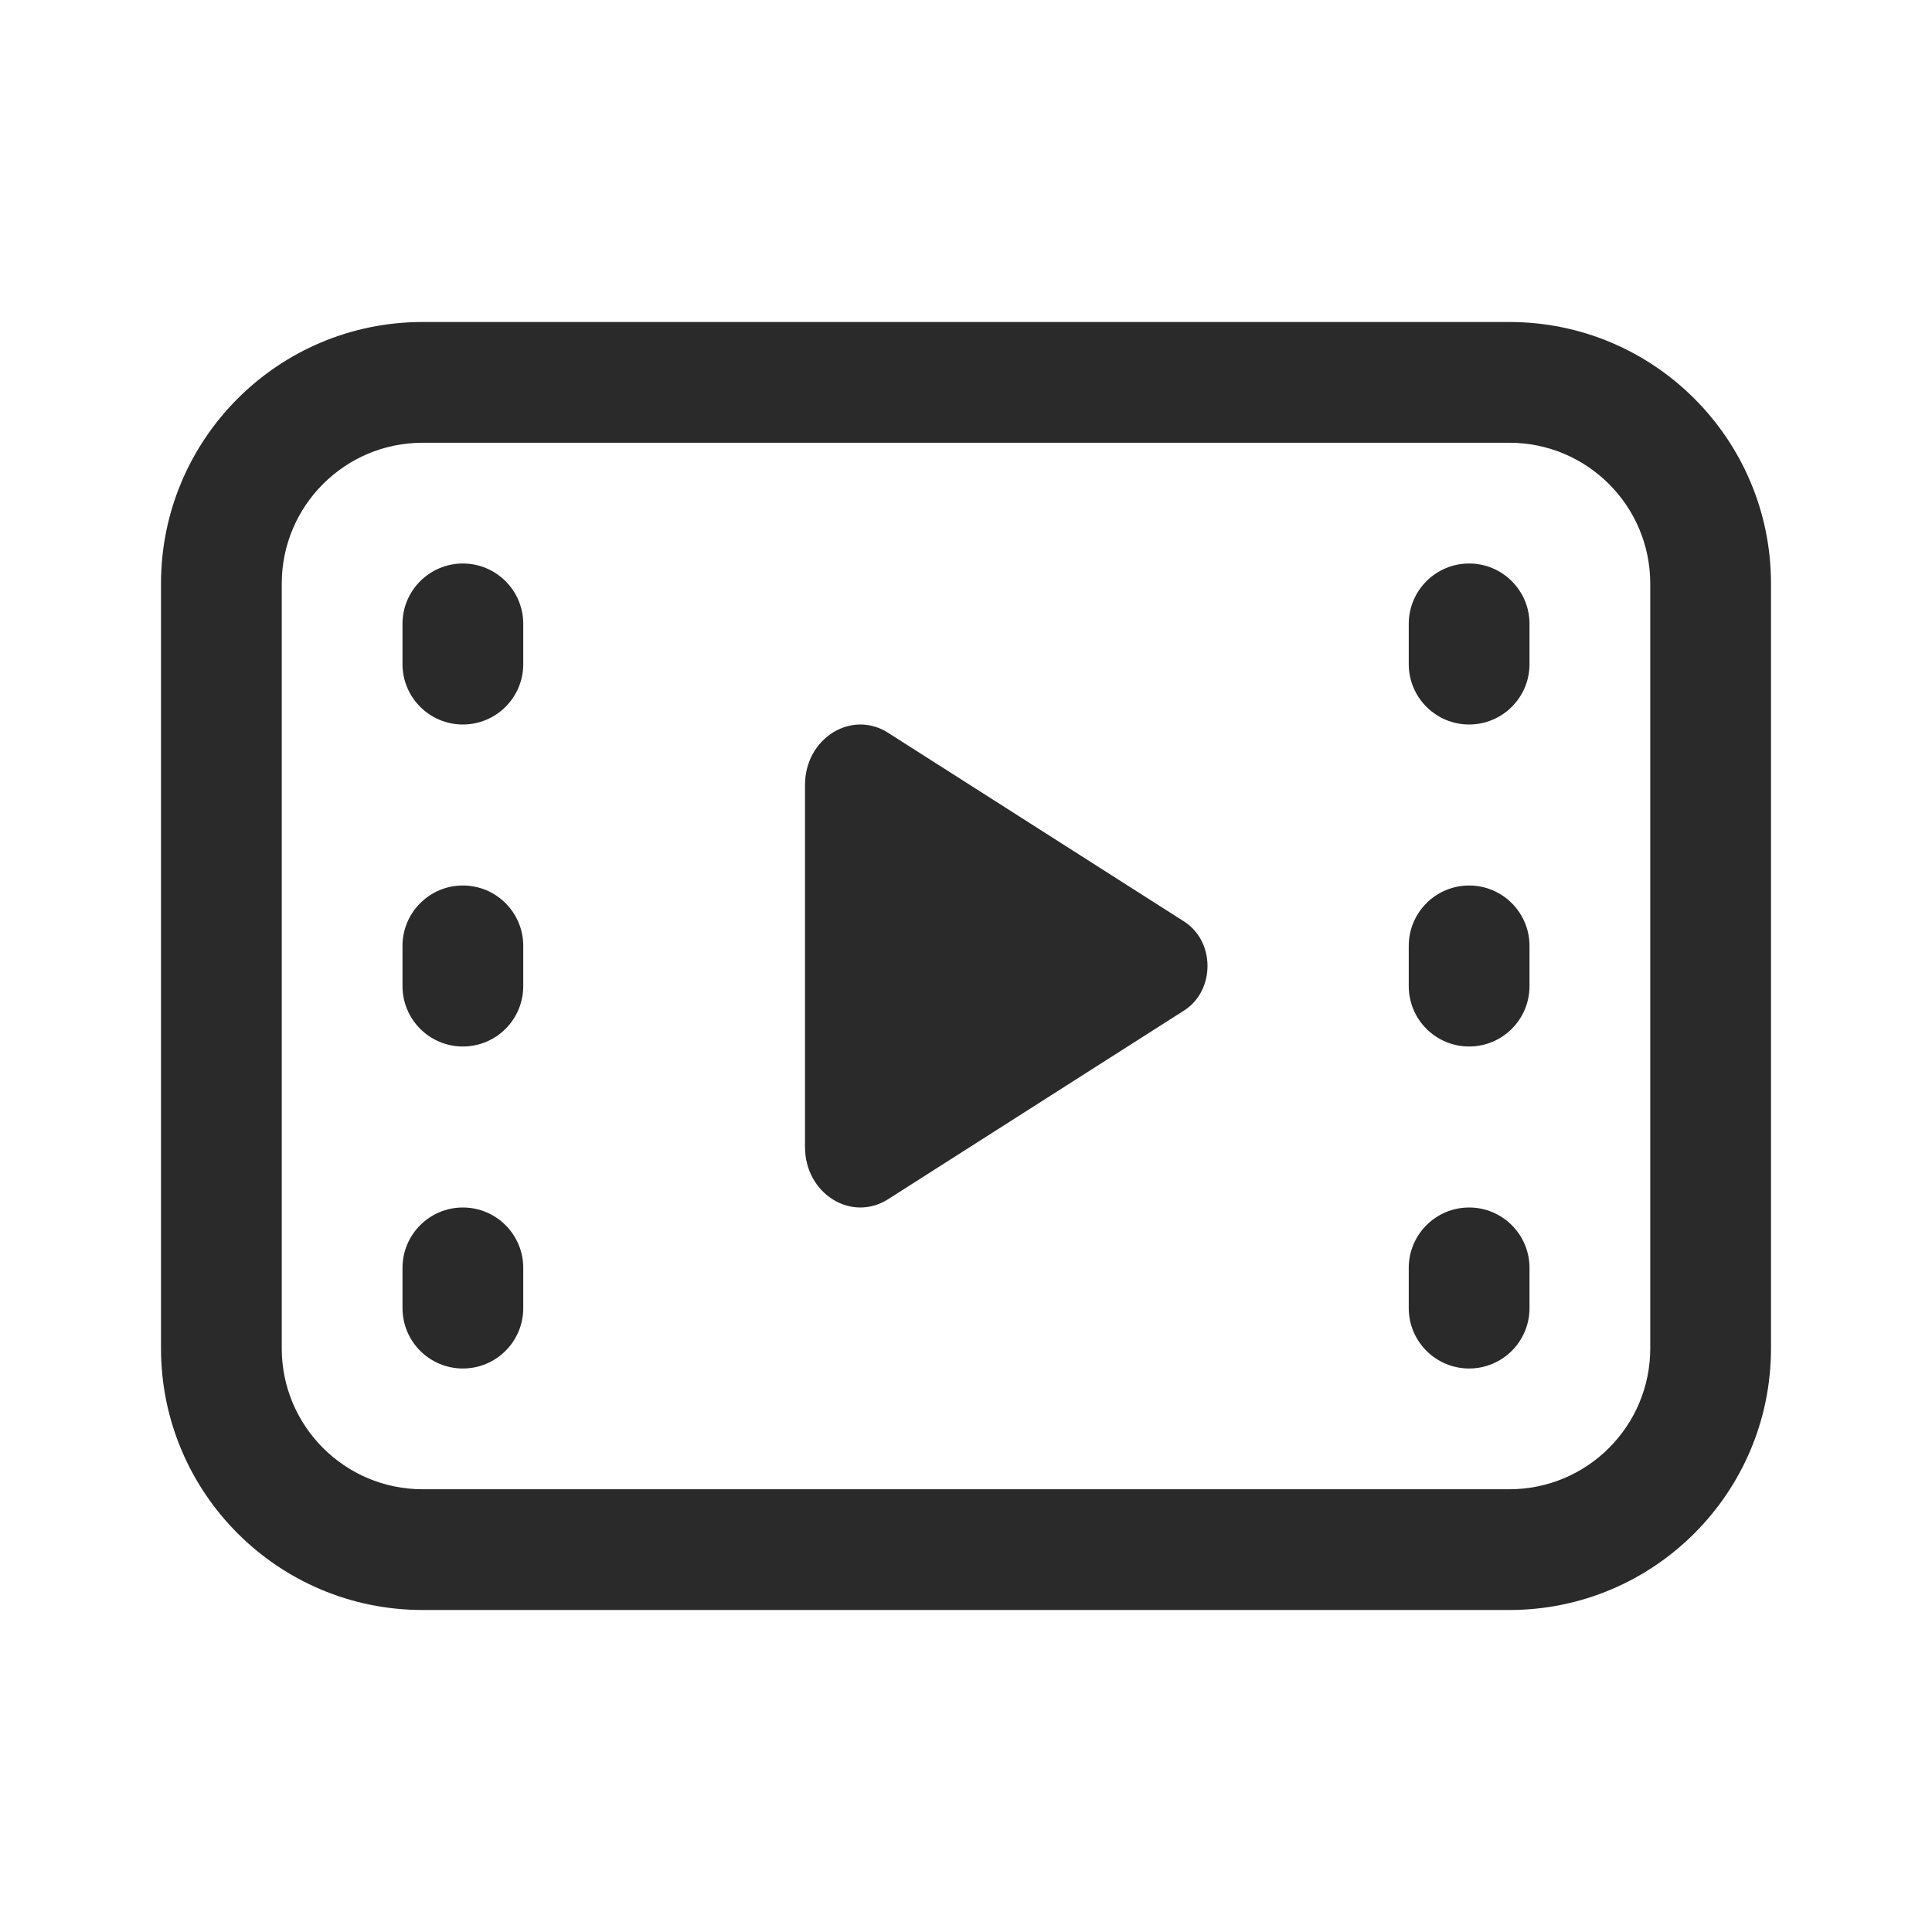 <svg width="24" height="24" viewBox="0 0 24 24" fill="none" xmlns="http://www.w3.org/2000/svg">
<path d="M5.25 4C3.455 4 2 5.455 2 7.25V16.75C2 18.545 3.455 20 5.25 20H18.75C20.545 20 22 18.545 22 16.75V7.25C22 5.455 20.545 4 18.75 4H5.25ZM3.5 7.25C3.5 6.284 4.284 5.5 5.25 5.5H18.75C19.716 5.5 20.5 6.284 20.5 7.25V16.75C20.5 17.716 19.716 18.5 18.75 18.5H5.25C4.284 18.5 3.5 17.716 3.5 16.75V7.25ZM18.25 7C17.836 7 17.5 7.336 17.5 7.75V8.25C17.5 8.664 17.836 9 18.25 9C18.664 9 19 8.664 19 8.25V7.75C19 7.336 18.664 7 18.25 7ZM17.5 15.75C17.5 15.336 17.836 15 18.25 15C18.664 15 19 15.336 19 15.75V16.25C19 16.664 18.664 17 18.25 17C17.836 17 17.5 16.664 17.5 16.25V15.75ZM18.25 11C17.836 11 17.5 11.336 17.5 11.75V12.25C17.5 12.664 17.836 13 18.25 13C18.664 13 19 12.664 19 12.25V11.75C19 11.336 18.664 11 18.25 11ZM5 7.75C5 7.336 5.336 7 5.75 7C6.164 7 6.5 7.336 6.5 7.75V8.25C6.5 8.664 6.164 9 5.75 9C5.336 9 5 8.664 5 8.25V7.75ZM5.75 15C5.336 15 5 15.336 5 15.75V16.25C5 16.664 5.336 17 5.75 17C6.164 17 6.5 16.664 6.5 16.25V15.75C6.5 15.336 6.164 15 5.75 15ZM5 11.75C5 11.336 5.336 11 5.75 11C6.164 11 6.5 11.336 6.5 11.75V12.25C6.5 12.664 6.164 13 5.75 13C5.336 13 5 12.664 5 12.25V11.75ZM10 9.751C10 9.172 10.576 8.811 11.034 9.104L14.709 11.447C15.097 11.694 15.097 12.306 14.709 12.553L11.034 14.896C10.576 15.189 10 14.828 10 14.249V9.751Z" fill="#2A2A2A"/>
</svg>
